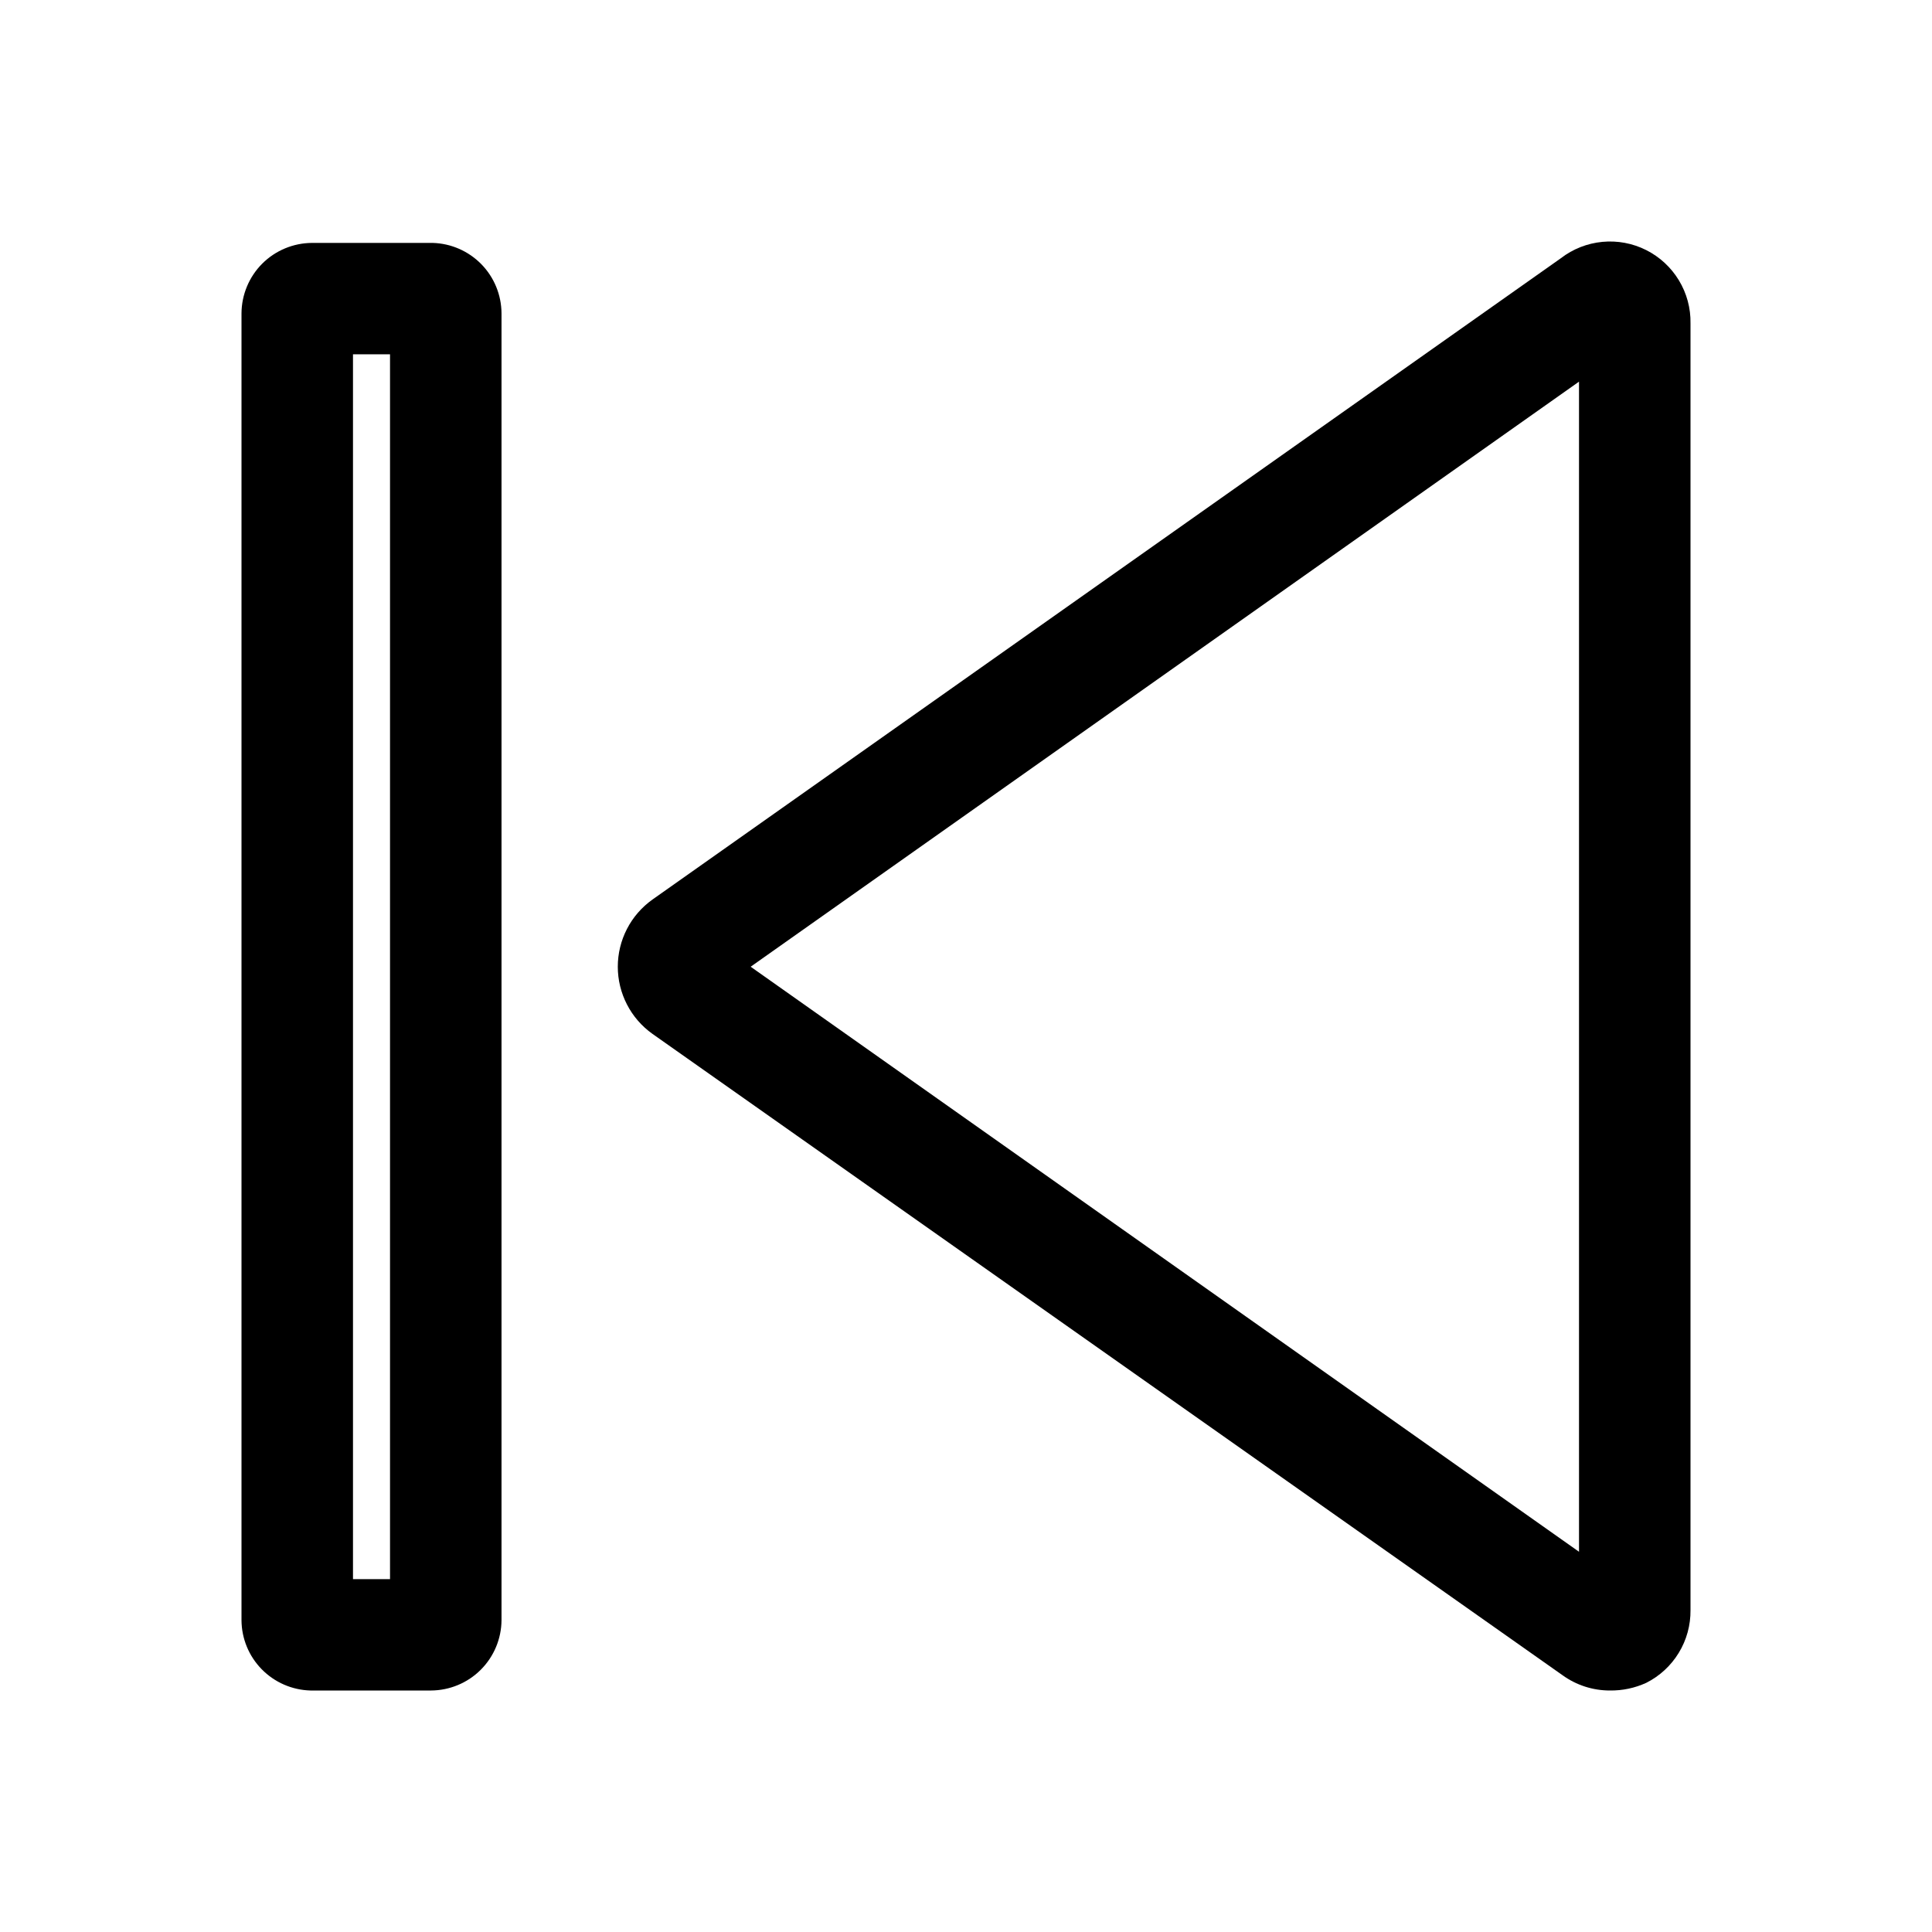 <svg width="48" height="48" viewBox="0 0 48 48" fill="none" xmlns="http://www.w3.org/2000/svg">
<path fill-rule="evenodd" clip-rule="evenodd" d="M38.82 41.62C39.163 41.868 39.576 42.001 40 42C40.31 42.004 40.617 41.939 40.9 41.81C41.234 41.642 41.515 41.383 41.709 41.063C41.904 40.744 42.004 40.376 42 40.002V8.033C42.007 7.657 41.907 7.287 41.712 6.965C41.517 6.643 41.235 6.382 40.899 6.213C40.563 6.044 40.185 5.973 39.81 6.009C39.435 6.045 39.078 6.185 38.78 6.415L16.21 22.349C15.944 22.539 15.726 22.789 15.577 23.079C15.427 23.369 15.349 23.691 15.349 24.018C15.349 24.344 15.427 24.666 15.577 24.956C15.726 25.246 15.944 25.497 16.21 25.686L38.82 41.62ZM39.23 38.553L18.65 24.018L39.23 9.482V38.553Z" fill="currentColor"/>
<path fill-rule="evenodd" clip-rule="evenodd" d="M7.71 42H10.71C11.173 41.997 11.617 41.812 11.944 41.485C12.272 41.157 12.457 40.714 12.46 40.252V7.784C12.457 7.328 12.278 6.89 11.959 6.564C11.64 6.238 11.206 6.048 10.75 6.035H7.75C7.287 6.038 6.843 6.223 6.515 6.55C6.188 6.878 6.003 7.321 6 7.784V40.252C6.002 40.708 6.182 41.145 6.501 41.471C6.82 41.797 7.254 41.987 7.71 42ZM9.69 39.233H8.77V8.803H9.69V39.233Z" fill="currentColor"/>
</svg>
